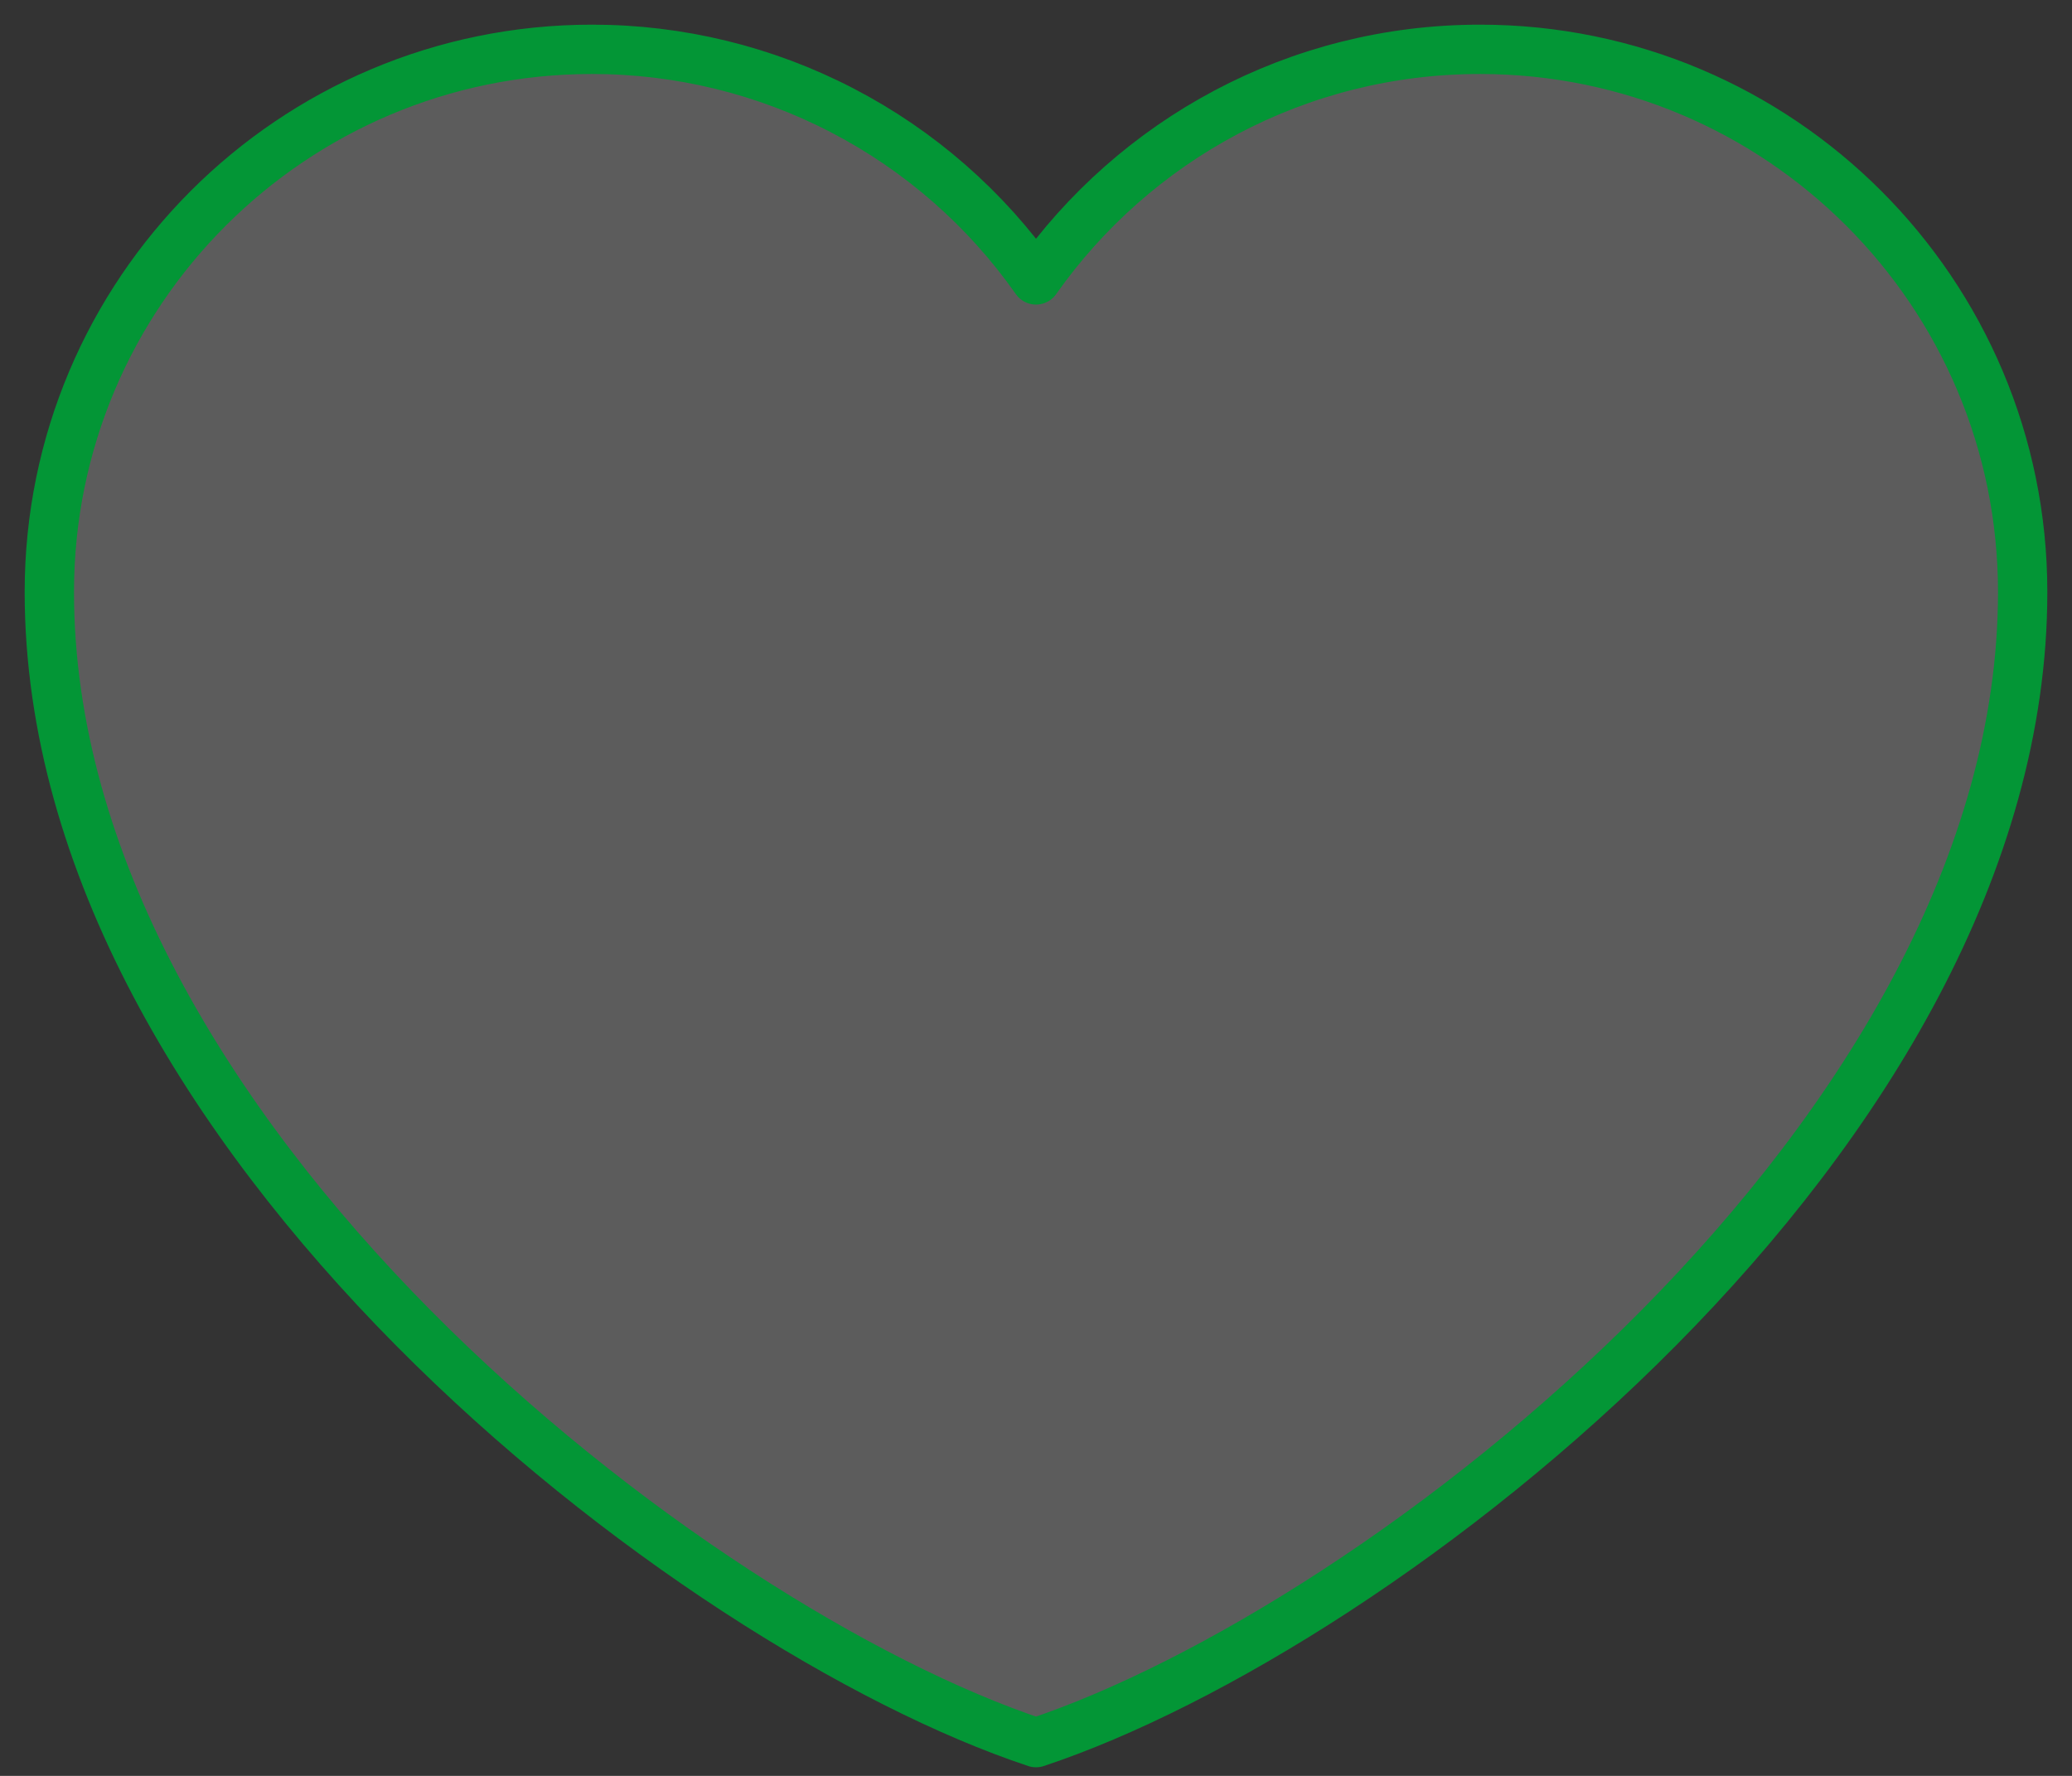 <svg width="42" height="36" viewBox="0 0 42 36" fill="none" xmlns="http://www.w3.org/2000/svg">
<rect x="0" y="0" width="42" height="36" fill="#333333" stroke="none"/>
<path d="M12 1C5.925 1 1 5.925 1 12C1 23 14 33 21 35.326C28 33 41 23 41 12C41 5.925 36.075 1 30 1C26.28 1 22.99 2.847 21 5.674C19.985 4.229 18.638 3.05 17.071 2.237C15.505 1.423 13.765 0.999 12 1Z" fill="white" fill-opacity="0.2" stroke="#039636" stroke-linecap="round" stroke-linejoin="round"/>
</svg>

